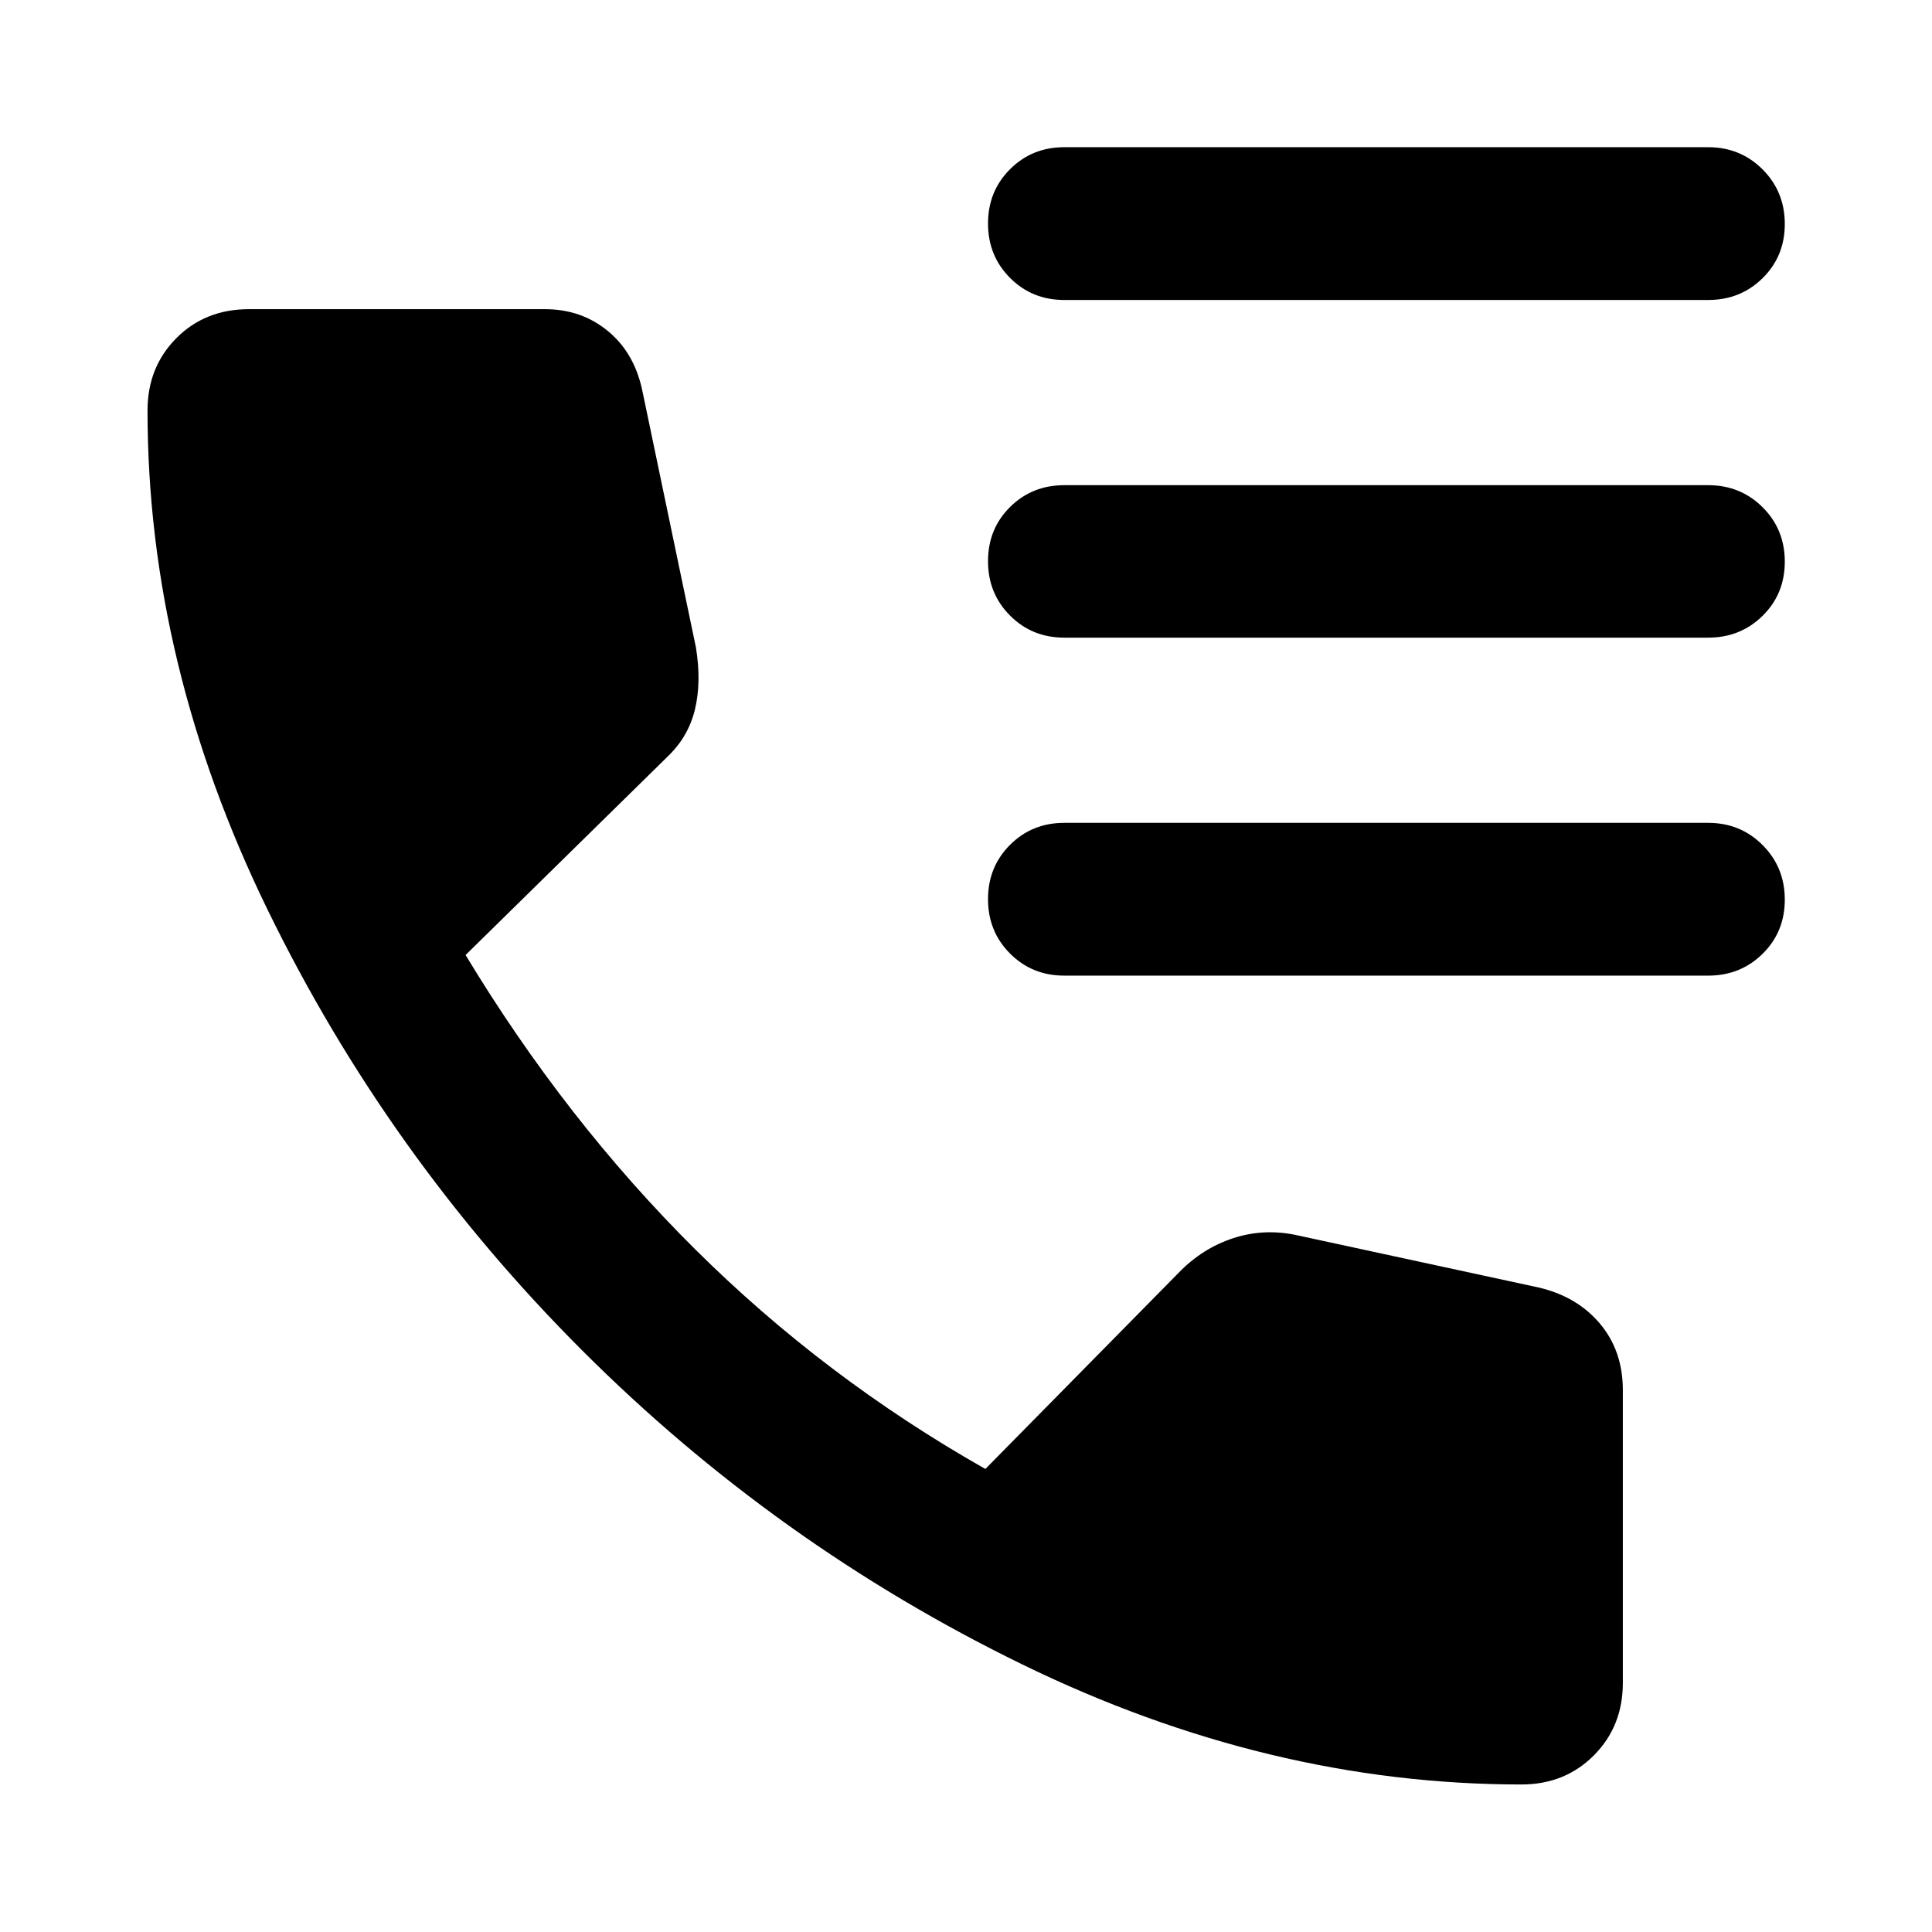 <svg xmlns="http://www.w3.org/2000/svg" height="40" viewBox="0 -960 960 960" width="40"><path d="M528.819-810.942q-16 0-26.938-10.972-10.939-10.972-10.939-27.022 0-16.05 10.939-26.984 10.938-10.935 26.938-10.935h320q16 0 27.018 11.052 11.018 11.051 11.018 27.101 0 16.05-11.018 26.905t-27.018 10.855h-320Zm0 167.782q-16 0-26.938-10.972-10.939-10.972-10.939-27.021 0-16.05 10.939-26.905 10.938-10.855 26.938-10.855h320q16 0 27.018 10.972t11.018 27.022q0 16.049-11.018 26.904t-27.018 10.855h-320Zm0 167.943q-16 0-26.938-10.972-10.939-10.972-10.939-27.022 0-16.05 10.939-26.984 10.938-10.935 26.938-10.935h320q16 0 27.018 11.052 11.018 11.051 11.018 27.101 0 16.05-11.018 26.905t-27.018 10.855h-320ZM756-73.304q-125.688 0-248.011-59.645Q385.667-192.594 289.13-289.13q-96.536-96.537-156.181-218.859Q73.304-630.312 73.304-756q0-21.567 14.325-35.972 14.325-14.405 36.052-14.405h147.094q18.284 0 31.552 11.087 13.267 11.087 17.05 30.406l26.427 126.601q2.797 17.189-.5 30.841-3.297 13.652-13.782 23.58L231.34-485.457q49.74 82.334 114.124 146.265 64.384 63.932 144.159 109.113l96.022-97.464q11.819-12.247 27.312-17.265 15.493-5.018 31.935-1.315l119.992 25.949q18.94 4.526 30.217 18.013 11.276 13.487 11.276 32.886v145.514q0 21.567-14.405 36.012T756-73.304Z"/></svg>